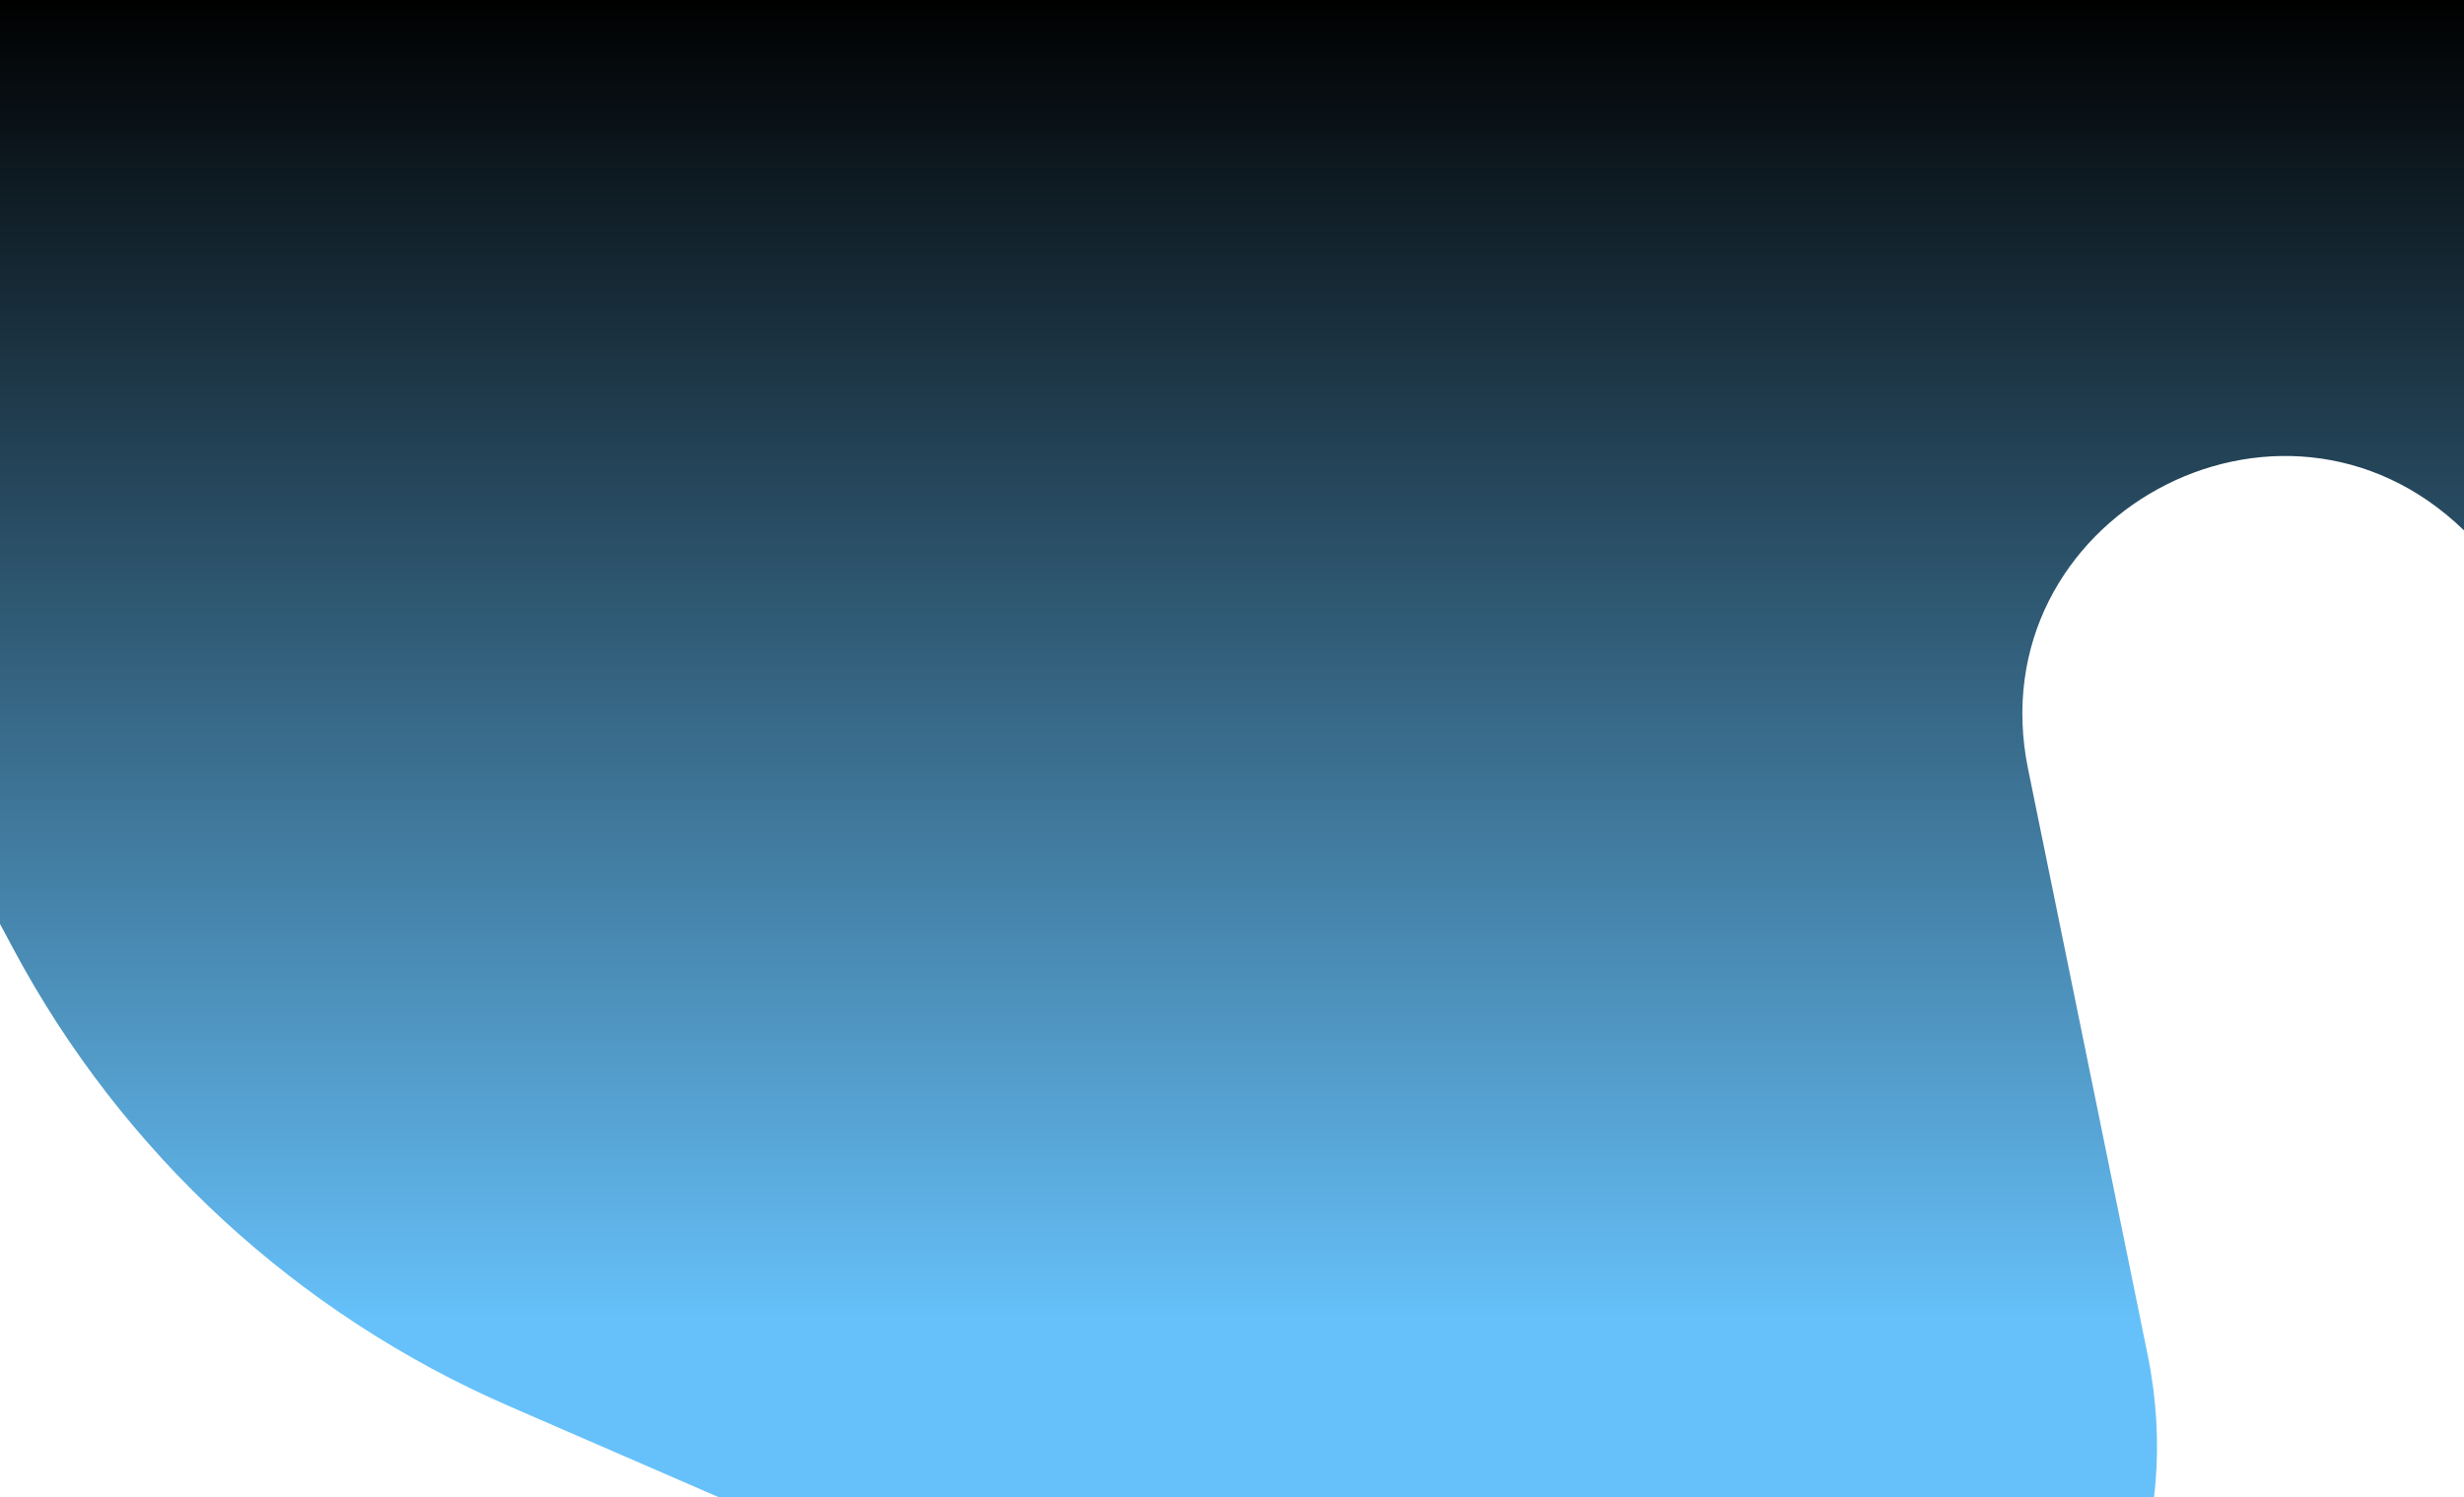 <svg width="1152" height="700" viewBox="0 0 1152 700" fill="none" xmlns="http://www.w3.org/2000/svg">
<g filter="url(#filter0_d)">
<path d="M0 -15H1152V248V248C1066.15 164.732 924.282 242.419 948.198 359.602L1004.09 633.449C1037.74 798.332 871.818 932.821 717.472 865.768L238.223 657.565C138.995 614.457 57.246 539.083 6.24 443.673L0 432V-15Z" fill="url(#paint0_linear)"/>
</g>
<defs>

<linearGradient id="paint0_linear" x1="576" y1="-8.07642e-06" x2="576" y2="618" gradientUnits="userSpaceOnUse">
<stop/>
<stop offset="1" stop-color="#66C1FA"/>
</linearGradient>
</defs>
</svg>
